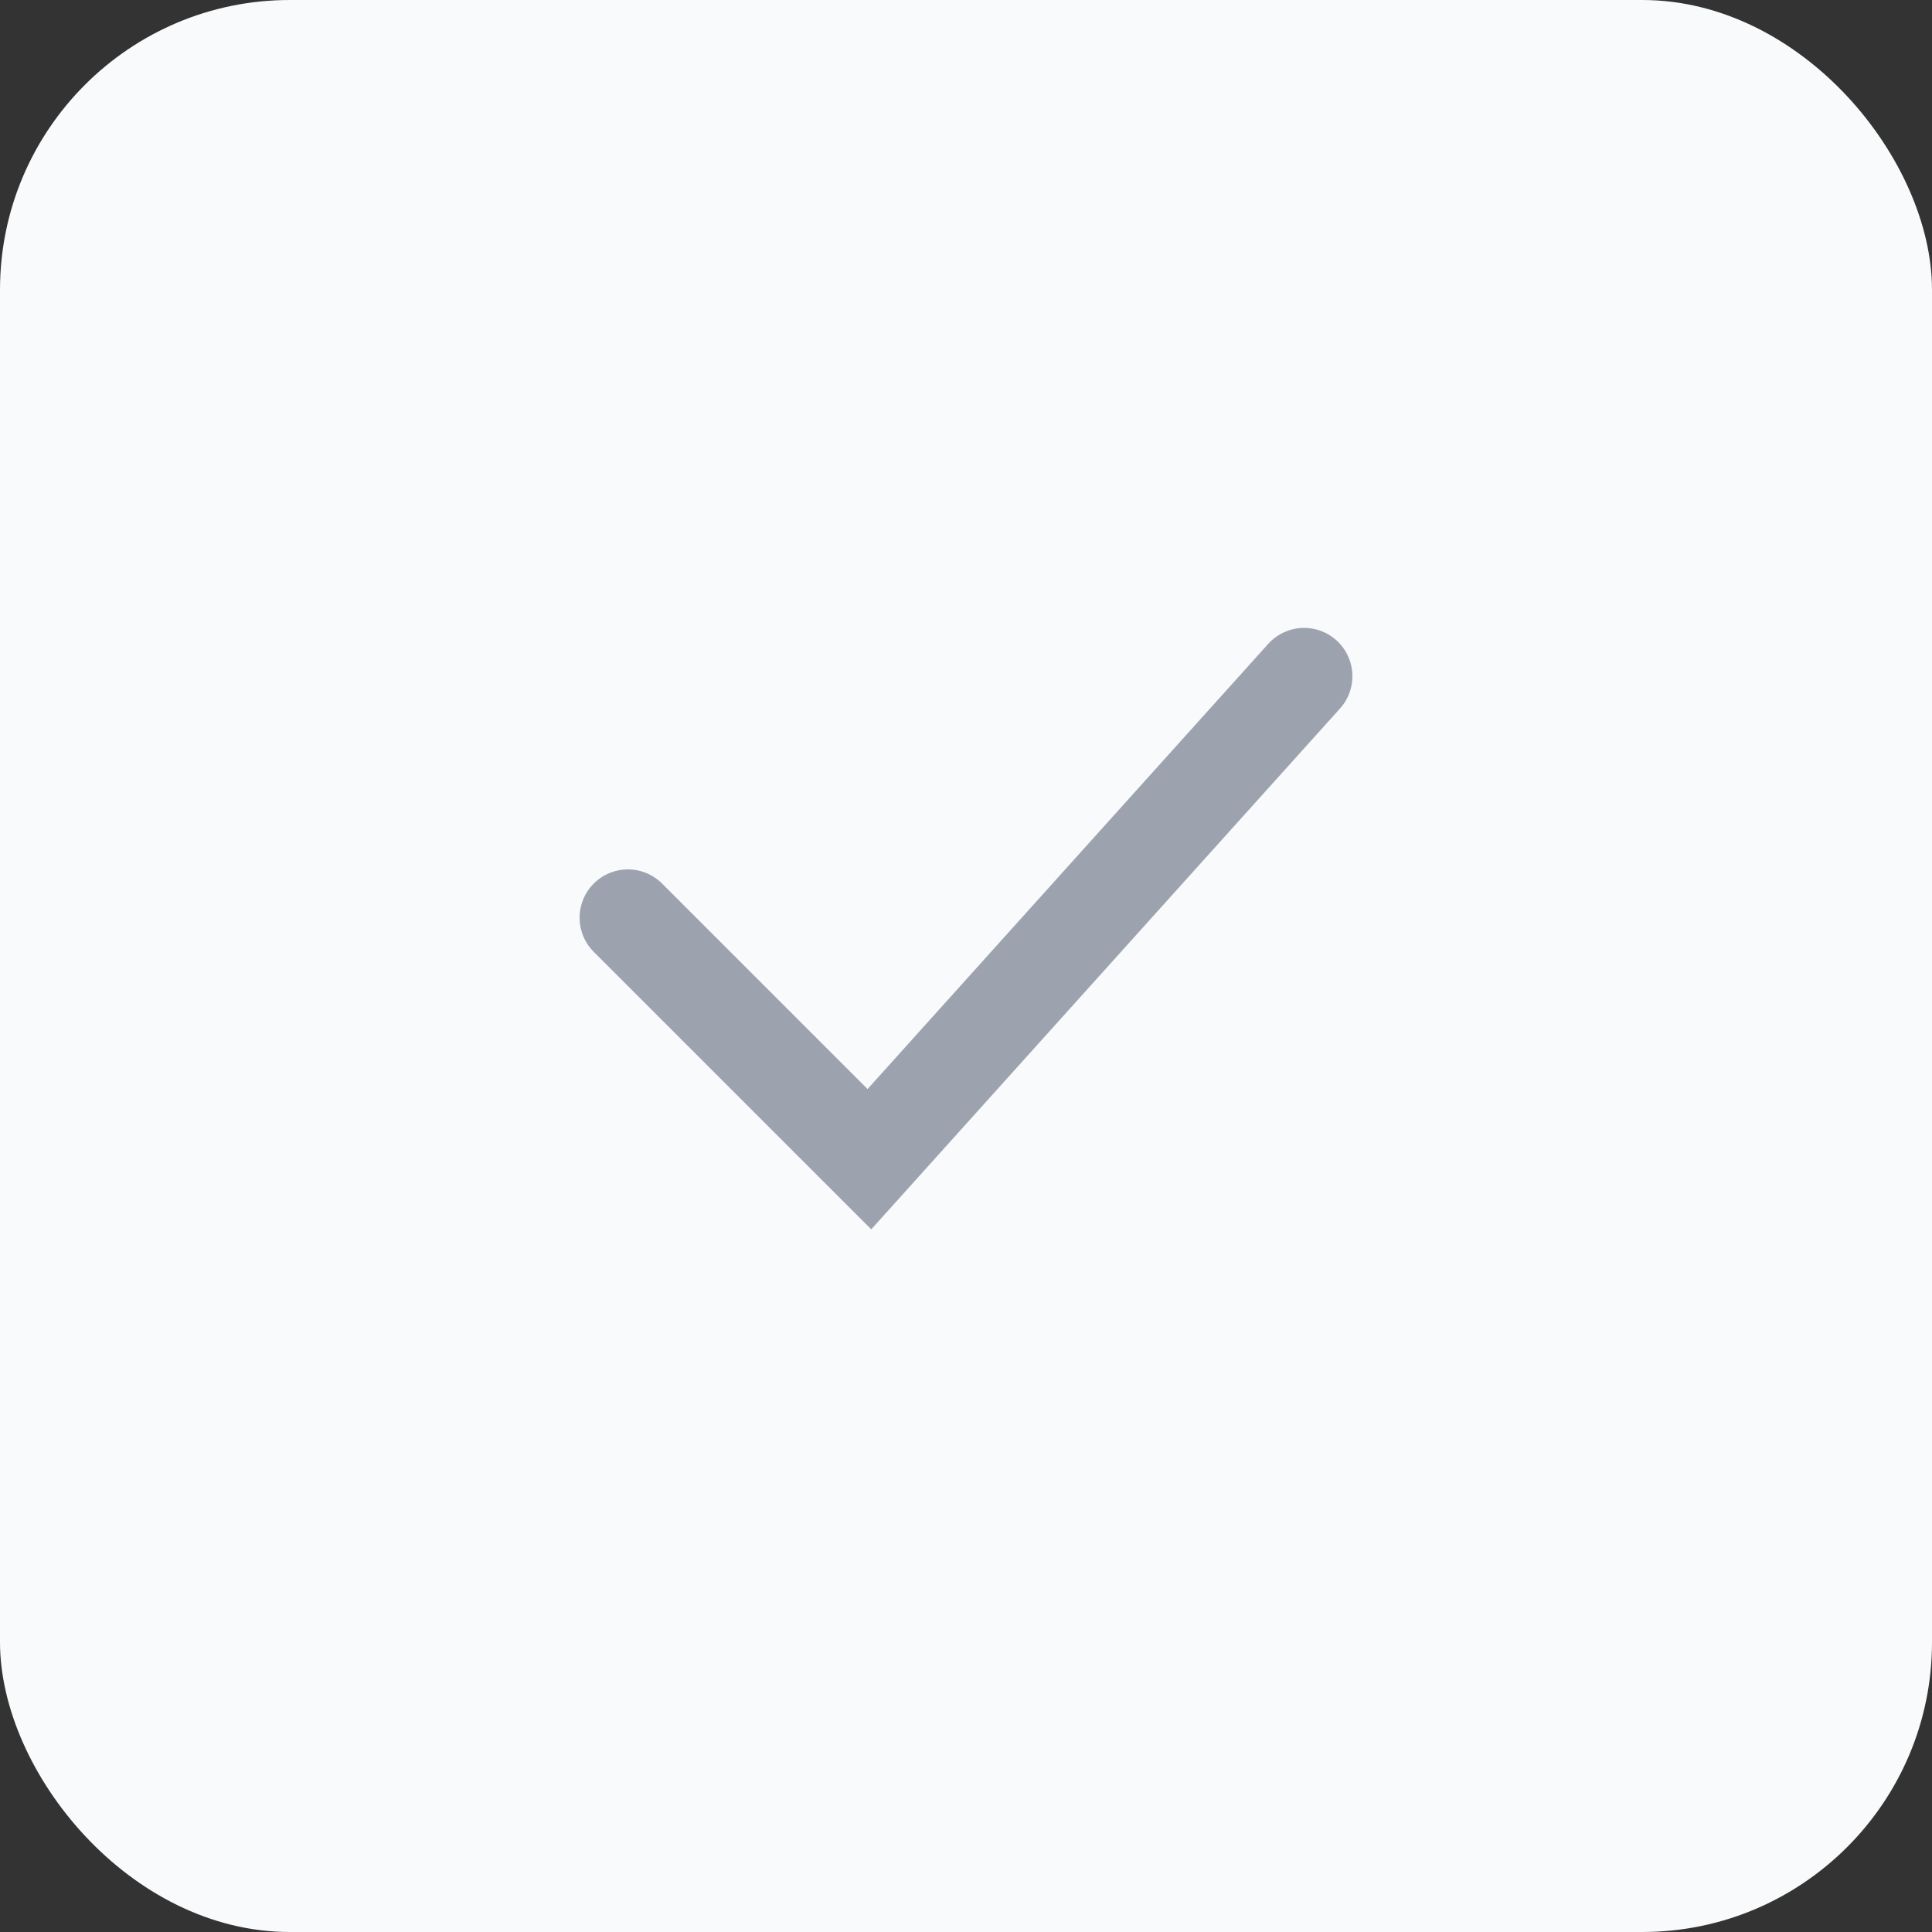 <svg width="40" height="40" viewBox="0 0 40 40" fill="none" xmlns="http://www.w3.org/2000/svg">
<rect x="0" y="0" width="40" height="40" fill="#333333" stroke="none"/>
<rect width="40" height="40" rx="6" fill="#F9FAFB"/>
<path d="M13 19L18 24L27 14" stroke="#9CA3AF" stroke-width="2" stroke-linecap="round"/>
</svg>
